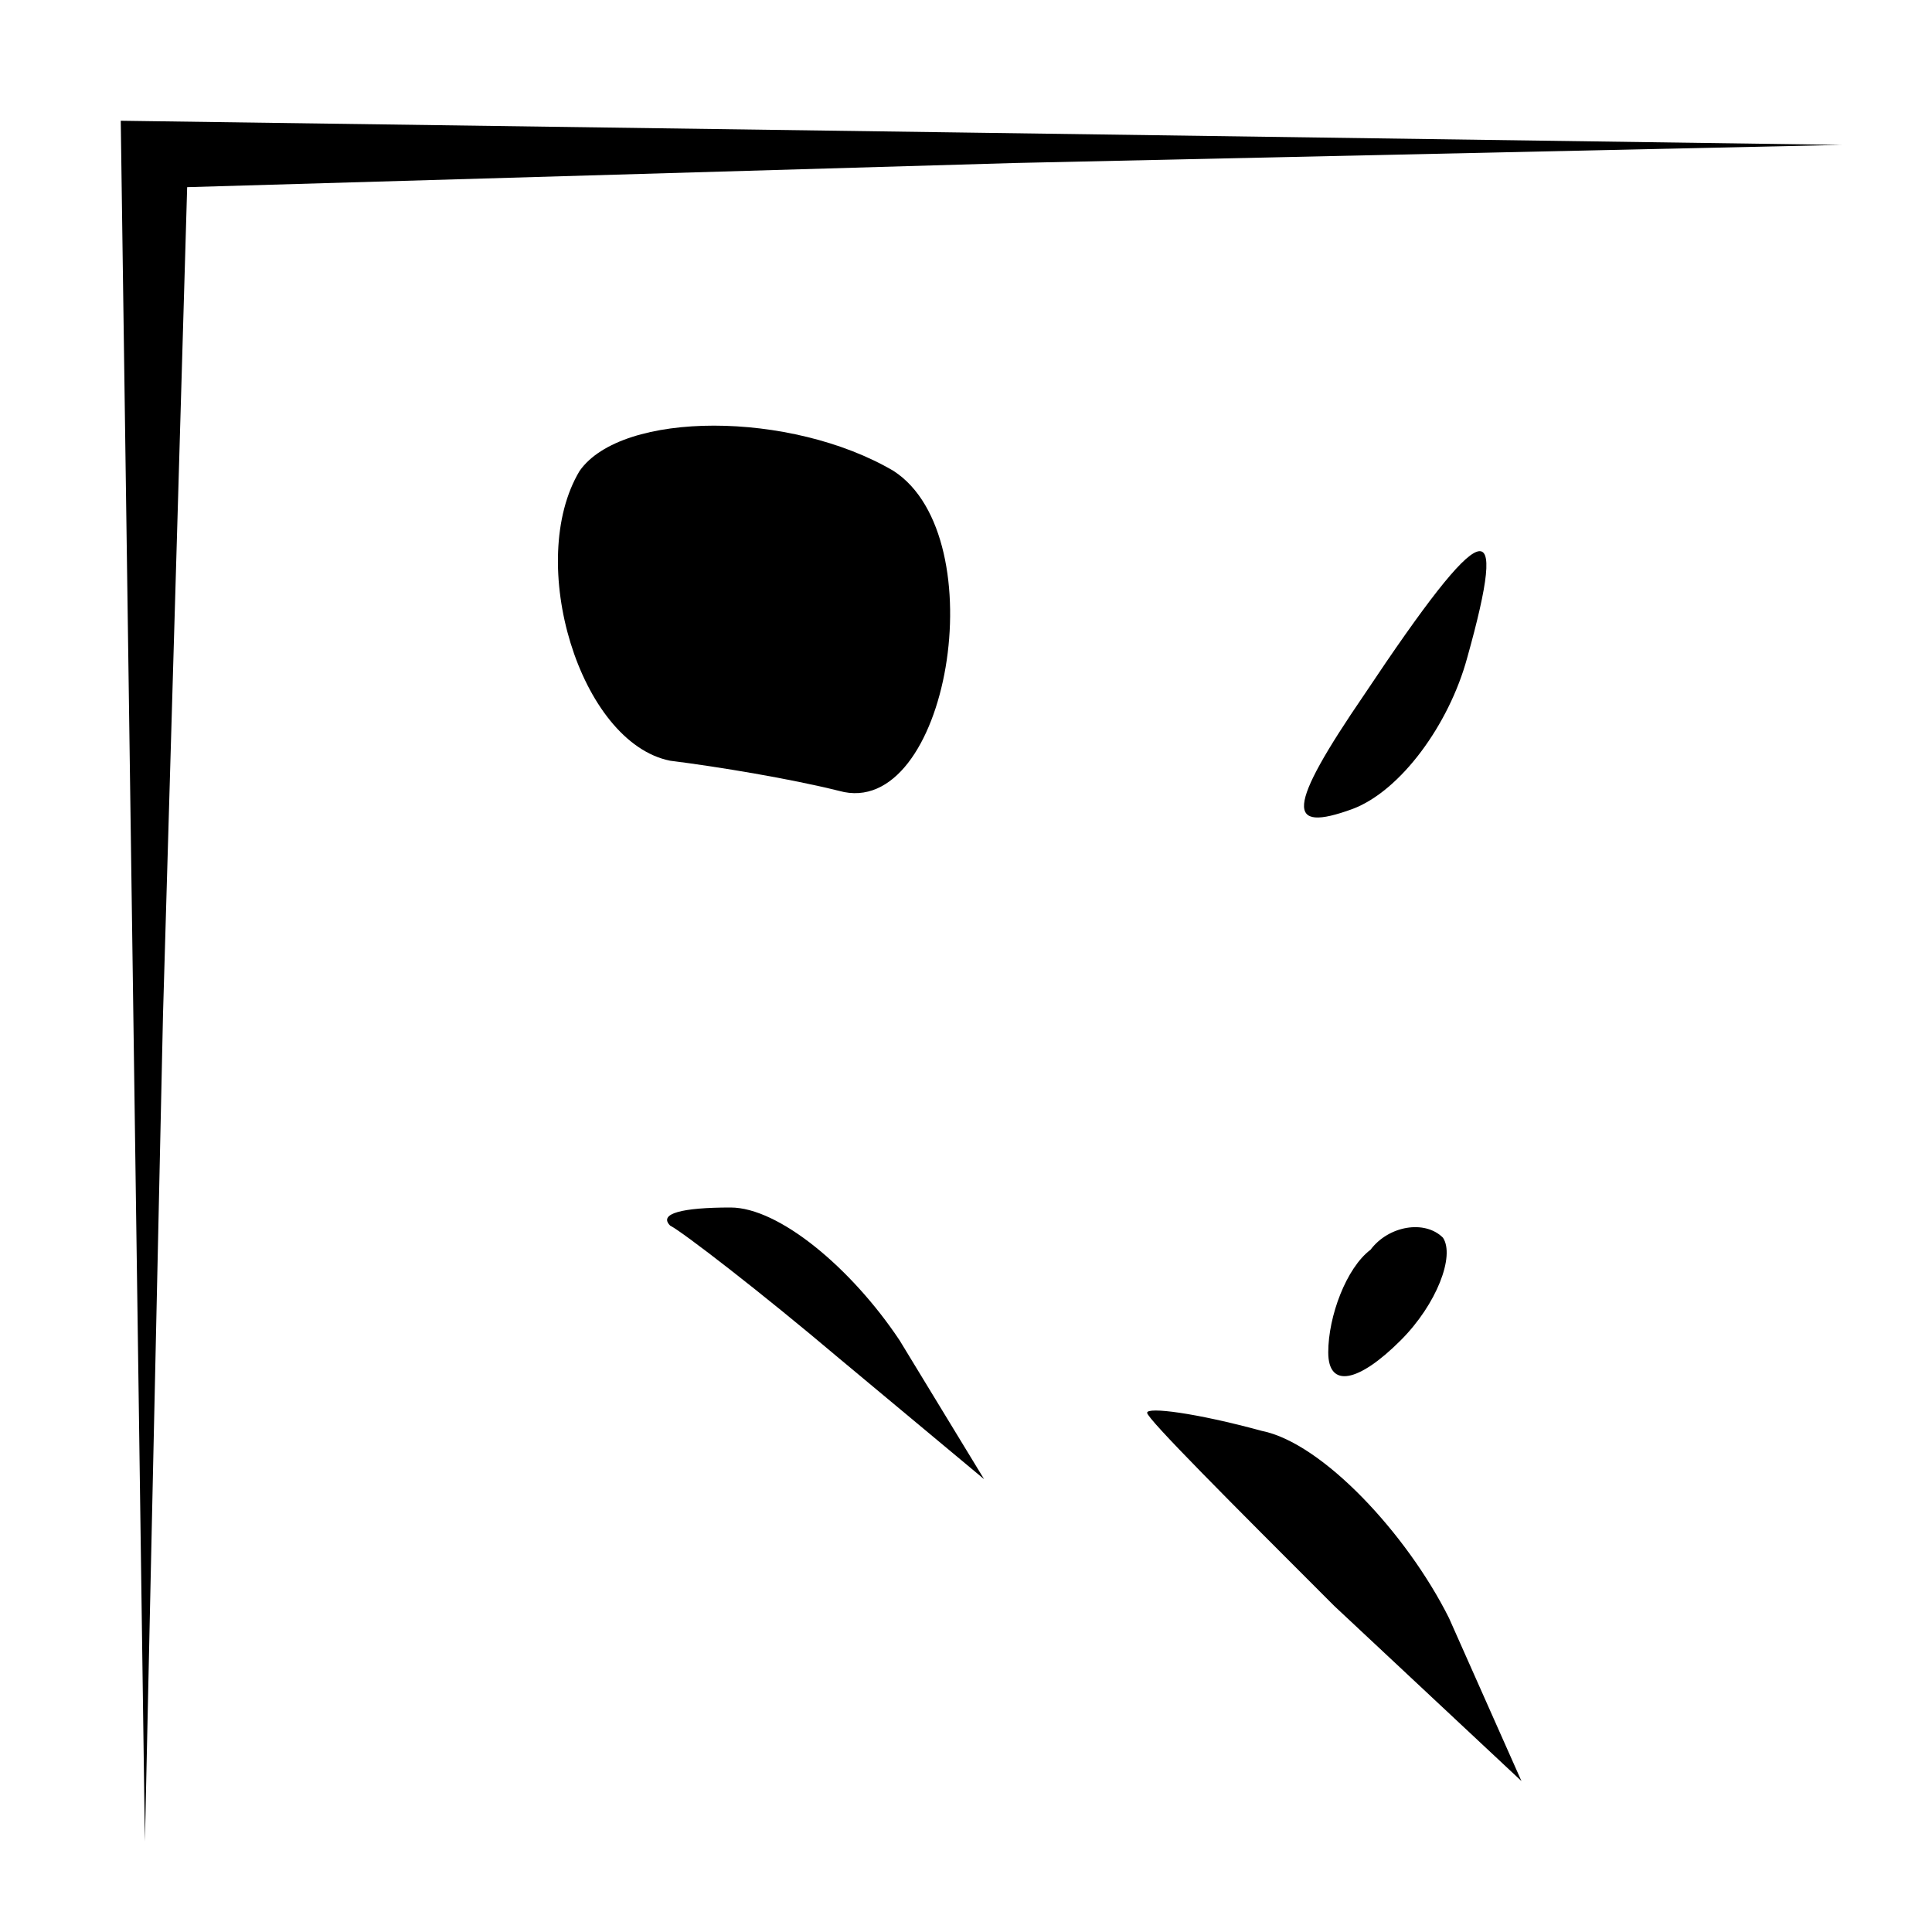 <?xml version="1.0" standalone="no"?>
<!DOCTYPE svg PUBLIC "-//W3C//DTD SVG 20010904//EN"
 "http://www.w3.org/TR/2001/REC-SVG-20010904/DTD/svg10.dtd">
<svg version="1.0" xmlns="http://www.w3.org/2000/svg"
 width="32pt" height="32pt" viewBox="0 0 32 32"
 preserveAspectRatio="xMidYMid meet">
<g transform="translate(0,32) scale(0.1,-0.1)"
fill="#000000" stroke="none">
<path fill="#000000" stroke="none" d="M22 158 l2 -143 3 137 4 137 137 4 137
3 -142 2 -143 2 2 -142z"/>
<path fill="#000000" stroke="none" d="M96 242 c-9 -15 0 -45 15 -48 8 -1 20
-3 28 -5 18 -5 26 42 9 53 -17 10 -45 10 -52 0z"/>
<path fill="#000000" stroke="none" d="M226 205 c-13 -19 -13 -23 -2 -19 8 3
16 14 19 25 7 25 3 24 -17 -6z"/>
<path fill="#000000" stroke="none" d="M111 117 c2 -1 15 -11 28 -22 l24 -20
-14 23 c-8 12 -20 22 -28 22 -8 0 -12 -1 -10 -3z"/>
<path fill="#000000" stroke="none" d="M227 113 c-4 -3 -7 -11 -7 -17 0 -6 5
-5 12 2 6 6 9 14 7 17 -3 3 -9 2 -12 -2z"/>
<path fill="#000000" stroke="none" d="M190 86 c0 -1 14 -15 31 -32 l31 -29
-12 27 c-7 14 -21 29 -31 31 -11 3 -19 4 -19 3z"/>
</g>
</svg>

